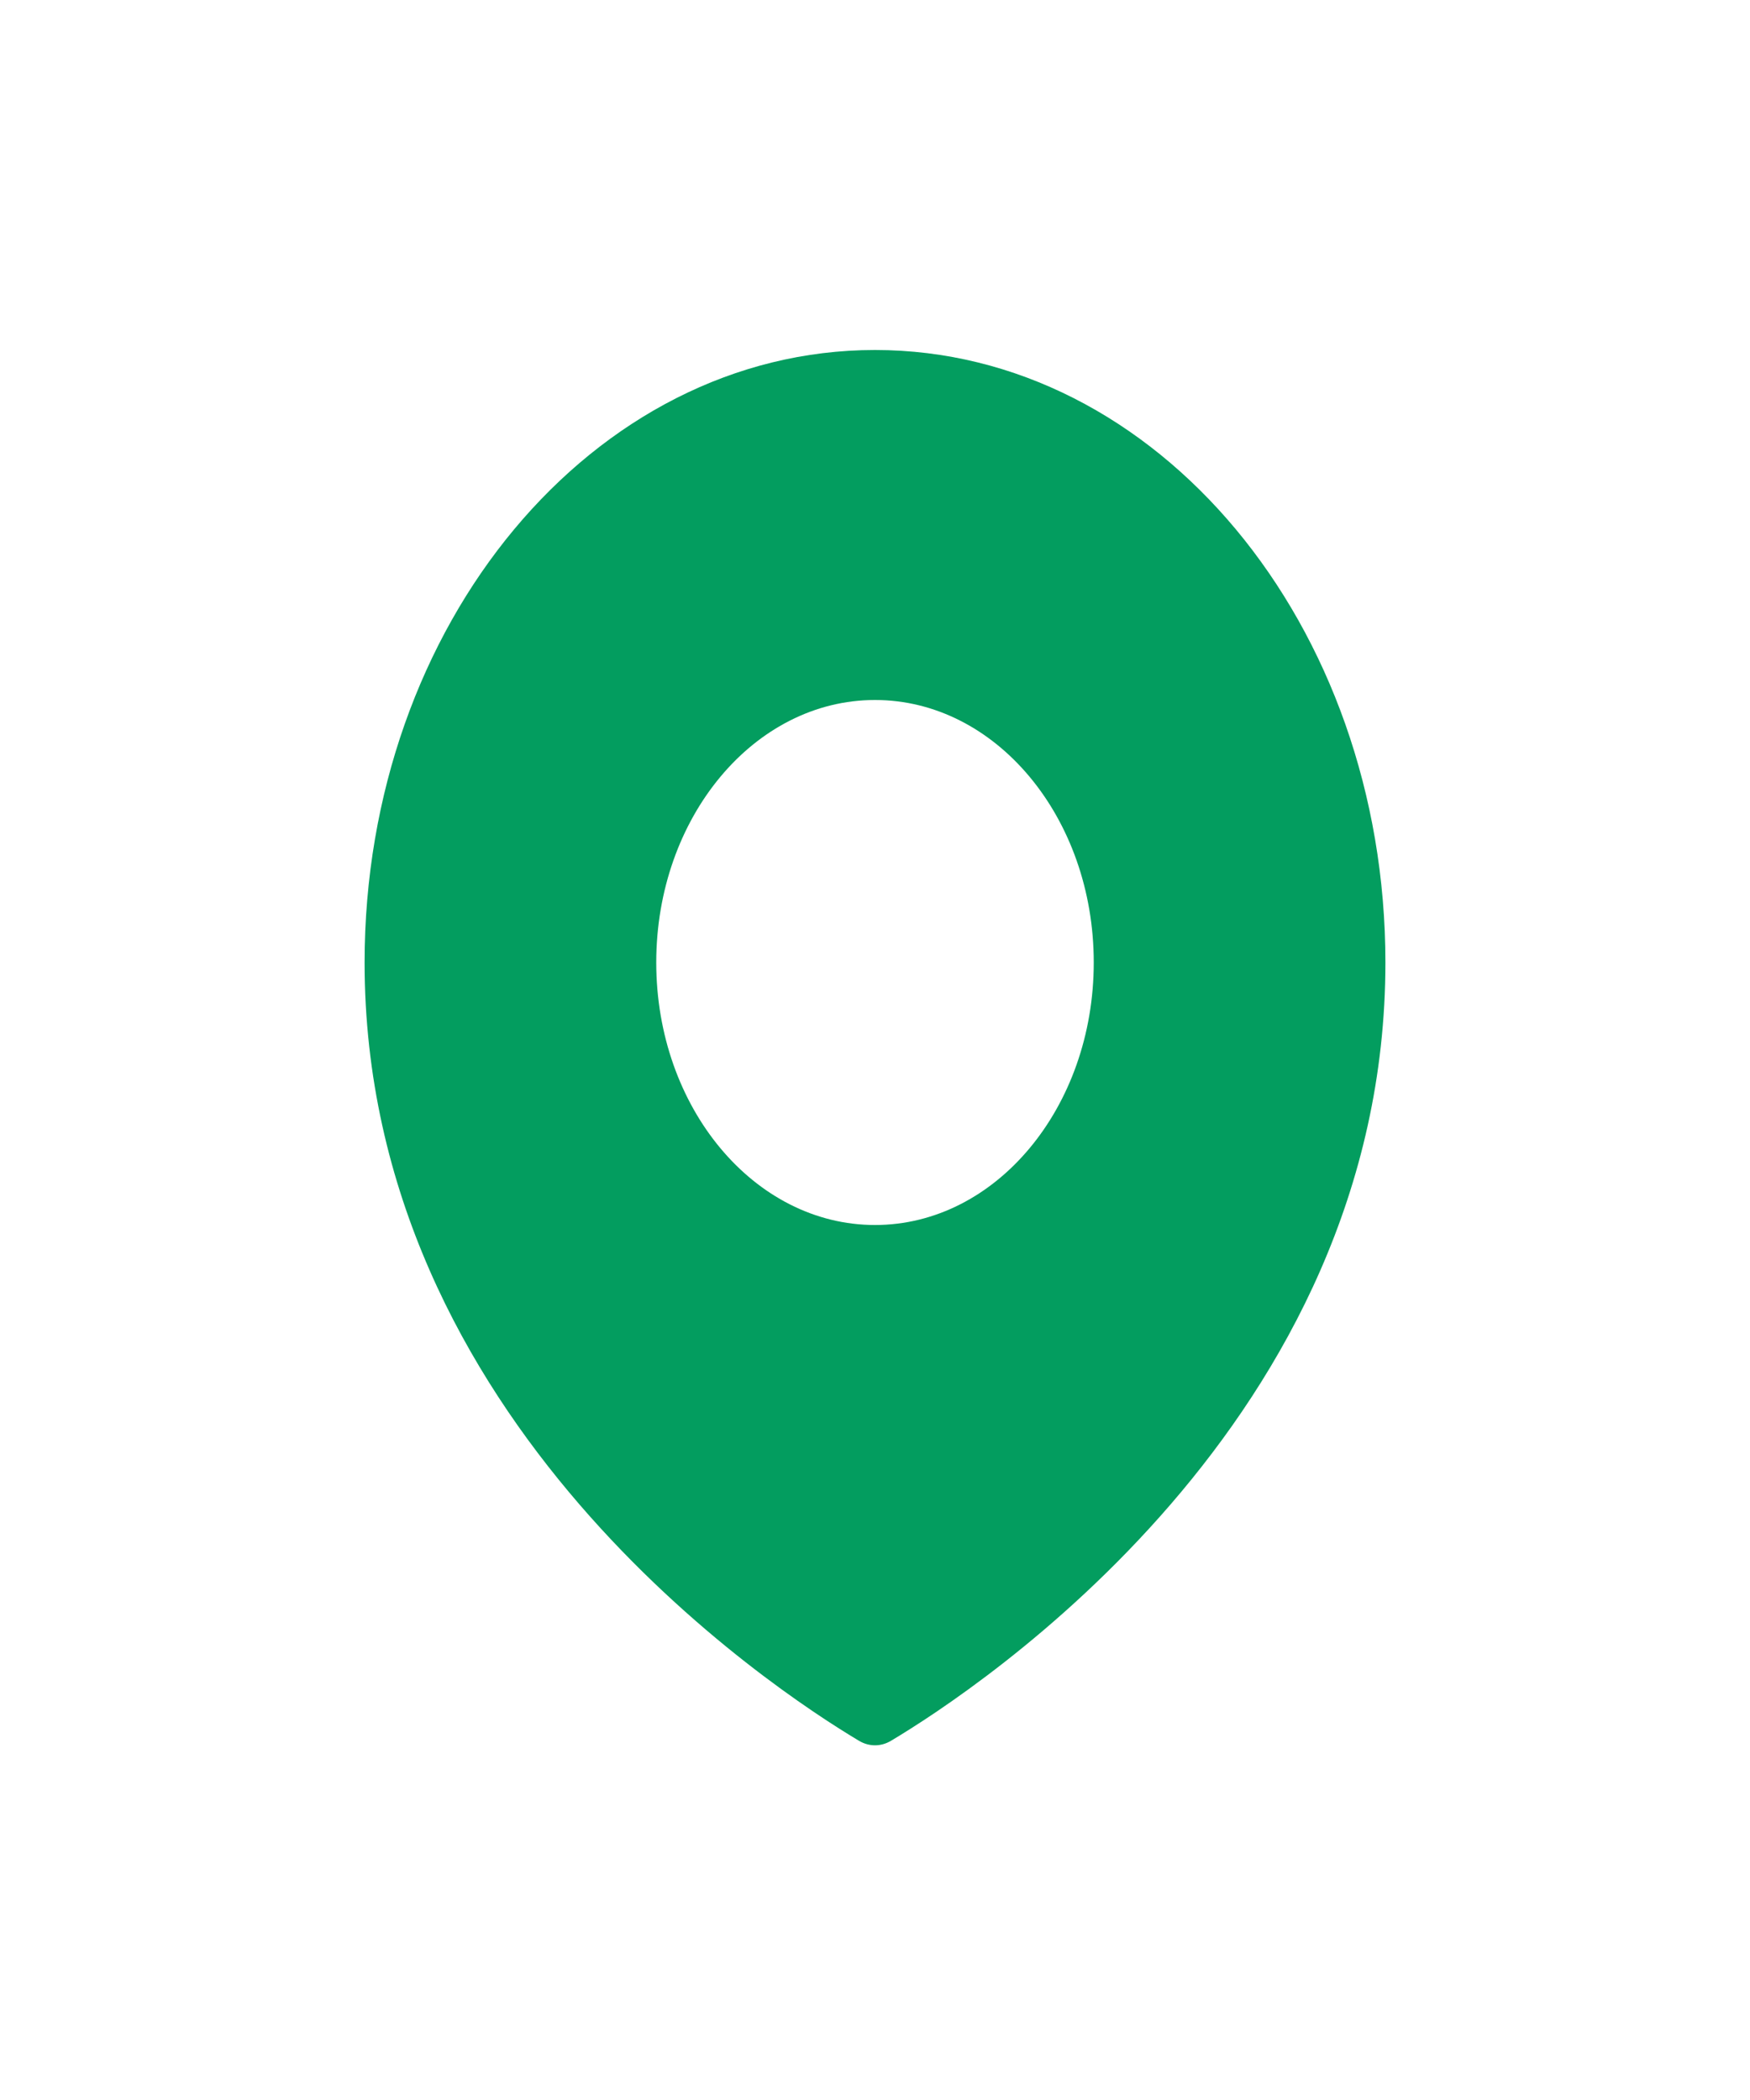 <svg width="50" height="60" viewBox="0 0 50 60" fill="none" xmlns="http://www.w3.org/2000/svg">
<path fill-rule="evenodd" clip-rule="evenodd" d="M25.457 49.737C27.929 48.261 39.583 40.61 39.583 27.5C39.583 17.835 33.054 10 25 10C16.946 10 10.417 17.835 10.417 27.5C10.417 40.61 22.071 48.261 24.543 49.737C24.831 49.909 25.169 49.909 25.457 49.737ZM25 35C28.452 35 31.25 31.642 31.25 27.5C31.25 23.358 28.452 20 25 20C21.548 20 18.75 23.358 18.75 27.5C18.75 31.642 21.548 35 25 35Z" fill="#039D5F"/>
</svg>
